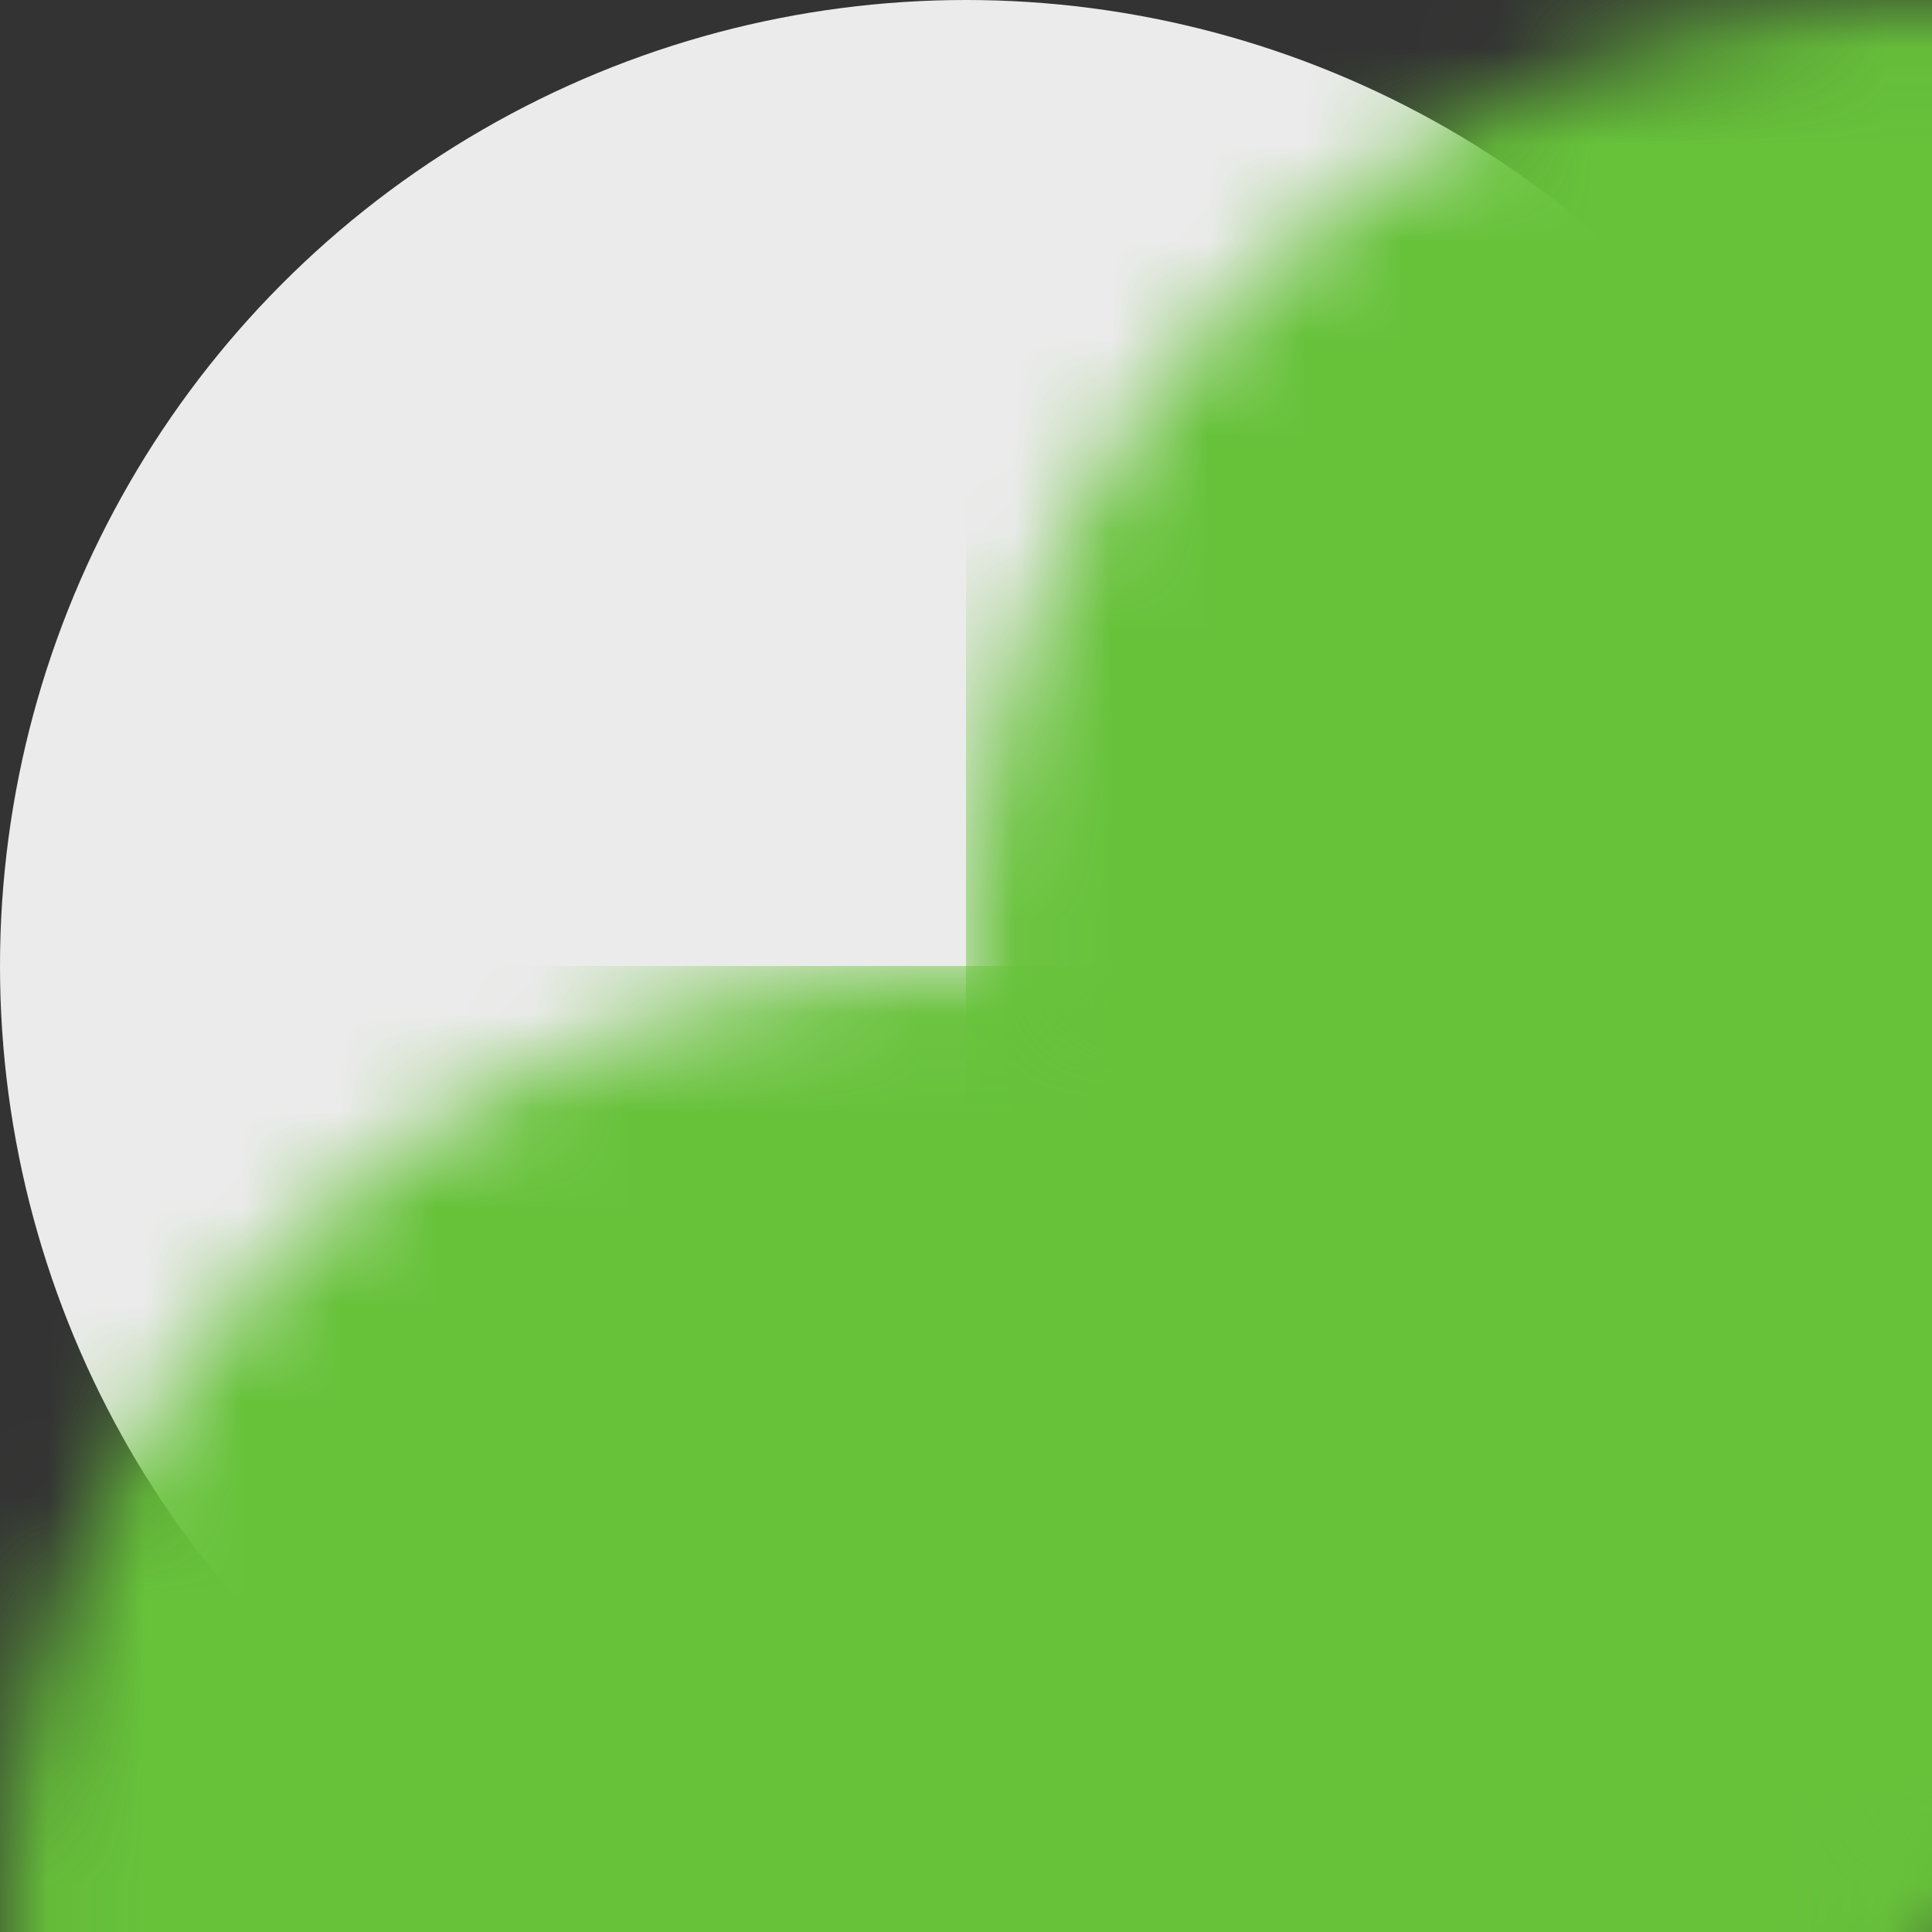 <?xml version="1.0" encoding="UTF-8"?>
<svg width="20px" height="20px" viewBox="0 0 20 20" version="1.1" xmlns="http://www.w3.org/2000/svg" xmlns:xlink="http://www.w3.org/1999/xlink">
    <rect x="0" y="0" width="20" height="20" fill="#333333" stroke="none"/>
    <!-- Generator: Sketch 59 (86127) - https://sketch.com -->
    <title>矩形</title>
    <desc>Created with Sketch.</desc>
    <defs>
        <circle id="path-1" cx="10" cy="10" r="10"></circle>
    </defs>
    <g id="页面-1" stroke="none" stroke-width="1" fill="none" fill-rule="evenodd">
        <g id="A0" transform="translate(-973, -1477)">
            <g id="矩形" transform="translate(973, 1477)">
                <mask id="mask-2" fill="white">
                    <use xlink:href="#path-1"></use>
                </mask>
                <use id="蒙版" fill="#EBEBEB" xlink:href="#path-1"></use>
                <rect fill="#67C23A" mask="url(#mask-2)" x="10" y="0" width="24" height="20"></rect>
                <rect fill="#67C23A" mask="url(#mask-2)" x="0" y="10" width="24" height="20"></rect>
            </g>
        </g>
    </g>
</svg>